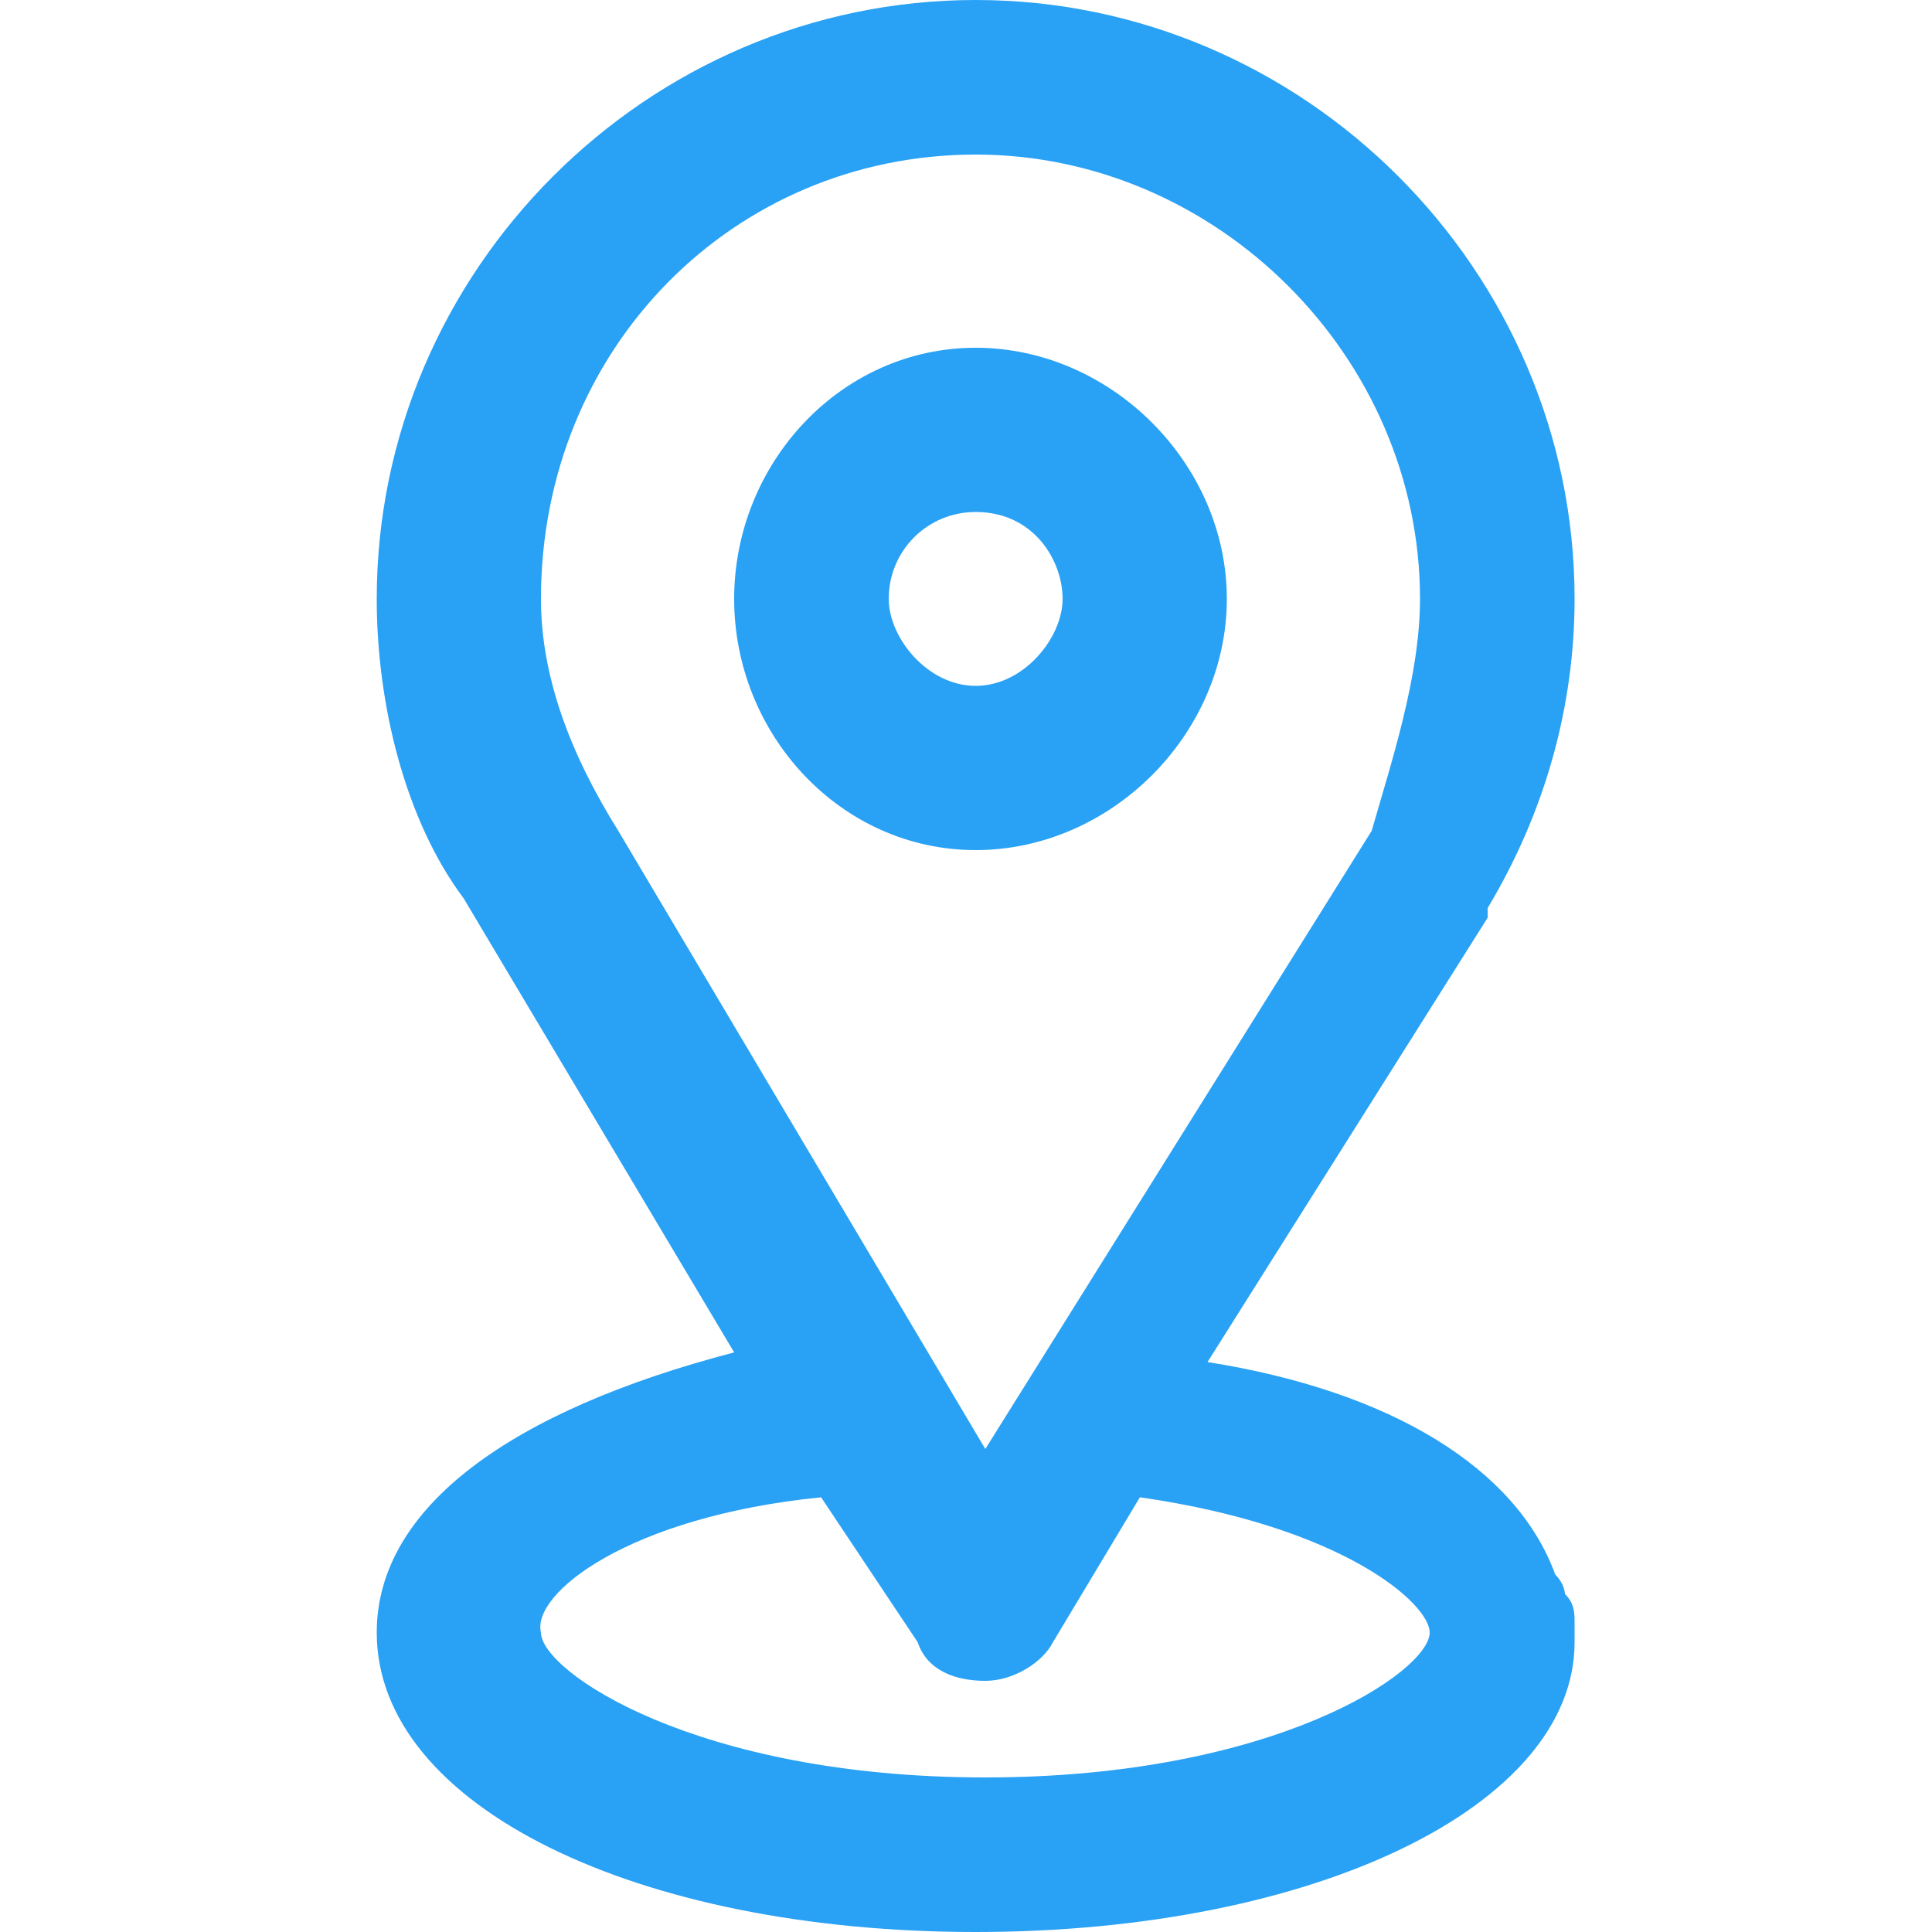 <svg width="20" height="20" viewBox="0 0 20 20" fill="none" xmlns="http://www.w3.org/2000/svg">
<path d="M16.1 16.3C15.7 15.2 14.4 14.4 12.5 14.1L15.4 9.5V9.4C16 8.4 16.3 7.3 16.3 6.2C16.3 2.8 13.5 0 10.1 0C6.7 0 3.9 2.8 3.9 6.2C3.9 7.3 4.2 8.5 4.8 9.3L7.6 14C5.3 14.6 3.9 15.6 3.9 16.9C3.9 18.7 6.6 20 10.1 20C13.6 20 16.3 18.7 16.3 17V16.8C16.3 16.7 16.3 16.6 16.2 16.5C16.2 16.5 16.2 16.4 16.1 16.3ZM8.5 15.5L9.5 17C9.6 17.3 9.9 17.4 10.2 17.4C10.5 17.4 10.8 17.2 10.9 17L11.8 15.5C13.9 15.8 14.8 16.6 14.8 16.9C14.8 17.3 13.2 18.4 10.2 18.4C7.2 18.4 5.6 17.3 5.6 16.9C5.5 16.5 6.5 15.7 8.5 15.5ZM10.1 1.6C12.6 1.6 14.7 3.7 14.7 6.2C14.7 7 14.4 7.9 14.2 8.6L10.2 15L6.4 8.6C5.9 7.8 5.6 7 5.6 6.2C5.6 3.6 7.6 1.6 10.1 1.6Z" fill="#29A1F4"/>
<path d="M10.1 8.8C11.5 8.8 12.7 7.6 12.7 6.2C12.7 4.8 11.5 3.6 10.1 3.6C8.7 3.6 7.6 4.8 7.6 6.2C7.6 7.6 8.7 8.8 10.1 8.8ZM10.1 5.3C10.7 5.3 11 5.8 11 6.2C11 6.6 10.6 7.1 10.1 7.1C9.6 7.1 9.2 6.6 9.2 6.2C9.2 5.7 9.6 5.3 10.1 5.3Z" fill="#29A1F4"/>
</svg>
